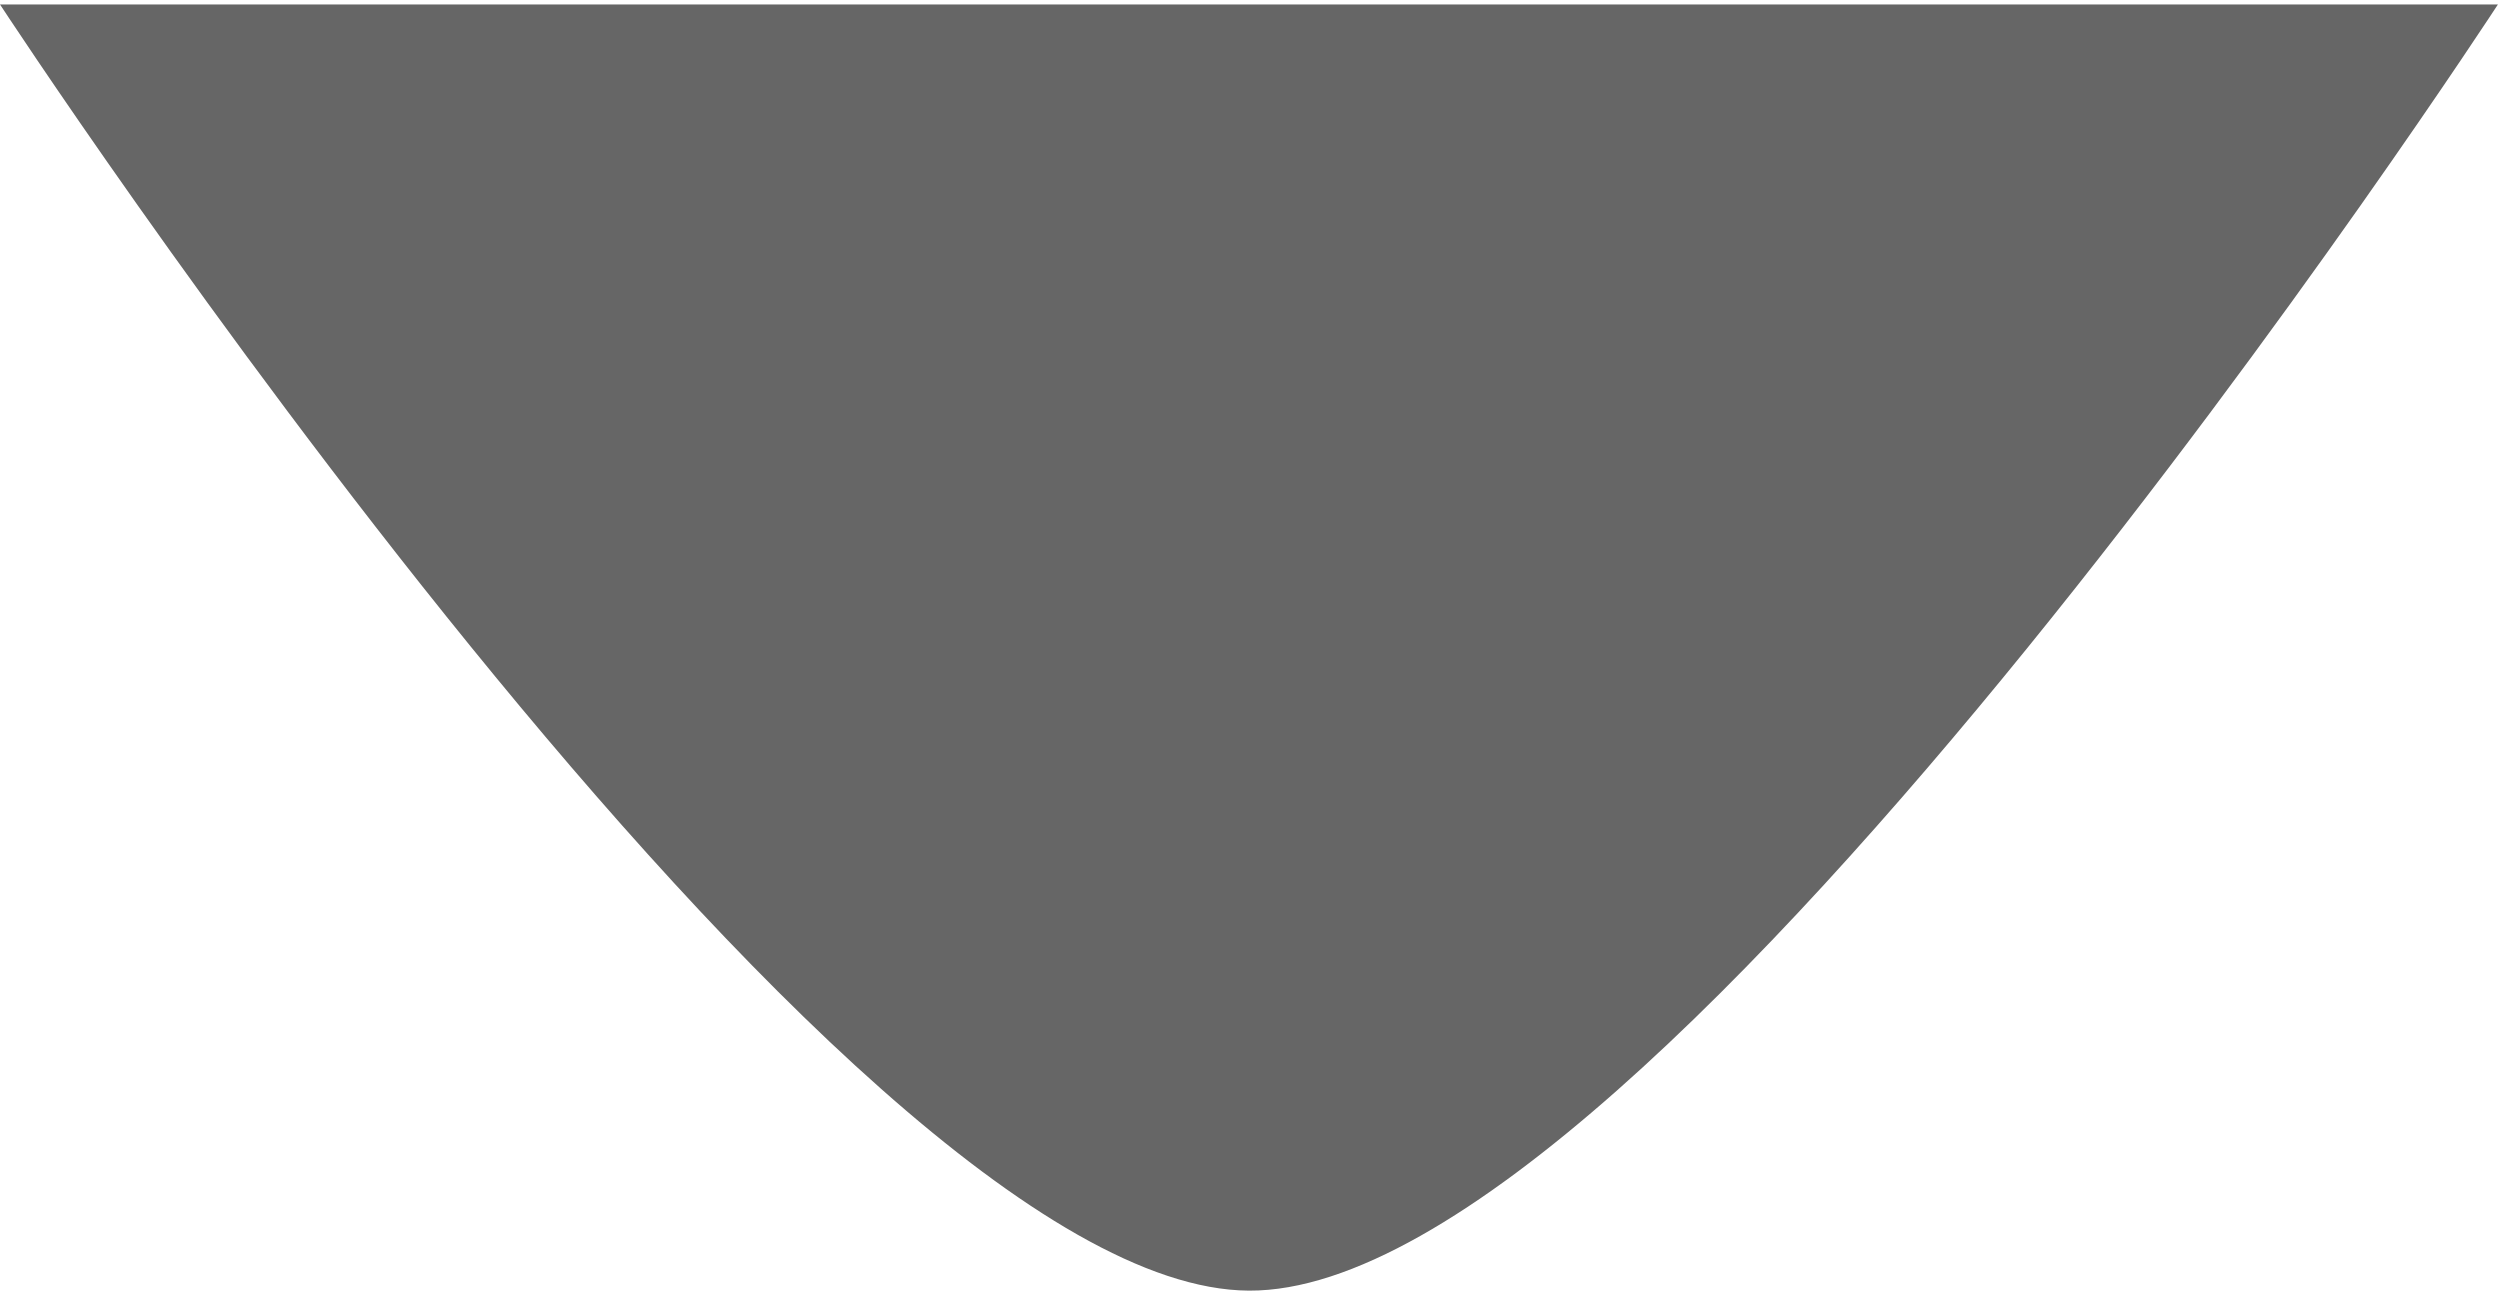 <?xml version="1.0" encoding="utf-8"?>
<!-- Generator: Adobe Illustrator 16.0.0, SVG Export Plug-In . SVG Version: 6.00 Build 0)  -->
<!DOCTYPE svg PUBLIC "-//W3C//DTD SVG 1.1//EN" "http://www.w3.org/Graphics/SVG/1.1/DTD/svg11.dtd">
<svg version="1.1" id="Layer_1" xmlns="http://www.w3.org/2000/svg" xmlns:xlink="http://www.w3.org/1999/xlink" x="0px" y="0px"
	 width="562px" height="291px" viewBox="0 0 562 291" enable-background="new 0 0 562 291" xml:space="preserve">
<title>dropdwn_chevron</title>
<desc>Created with Sketch.</desc>
<g id="Page-1">
	<path id="Path" fill="#666666" d="M0,1h561.534c0,0-188.687,289.609-280.767,289.133S0,1,0,1z"/>
</g>
</svg>
